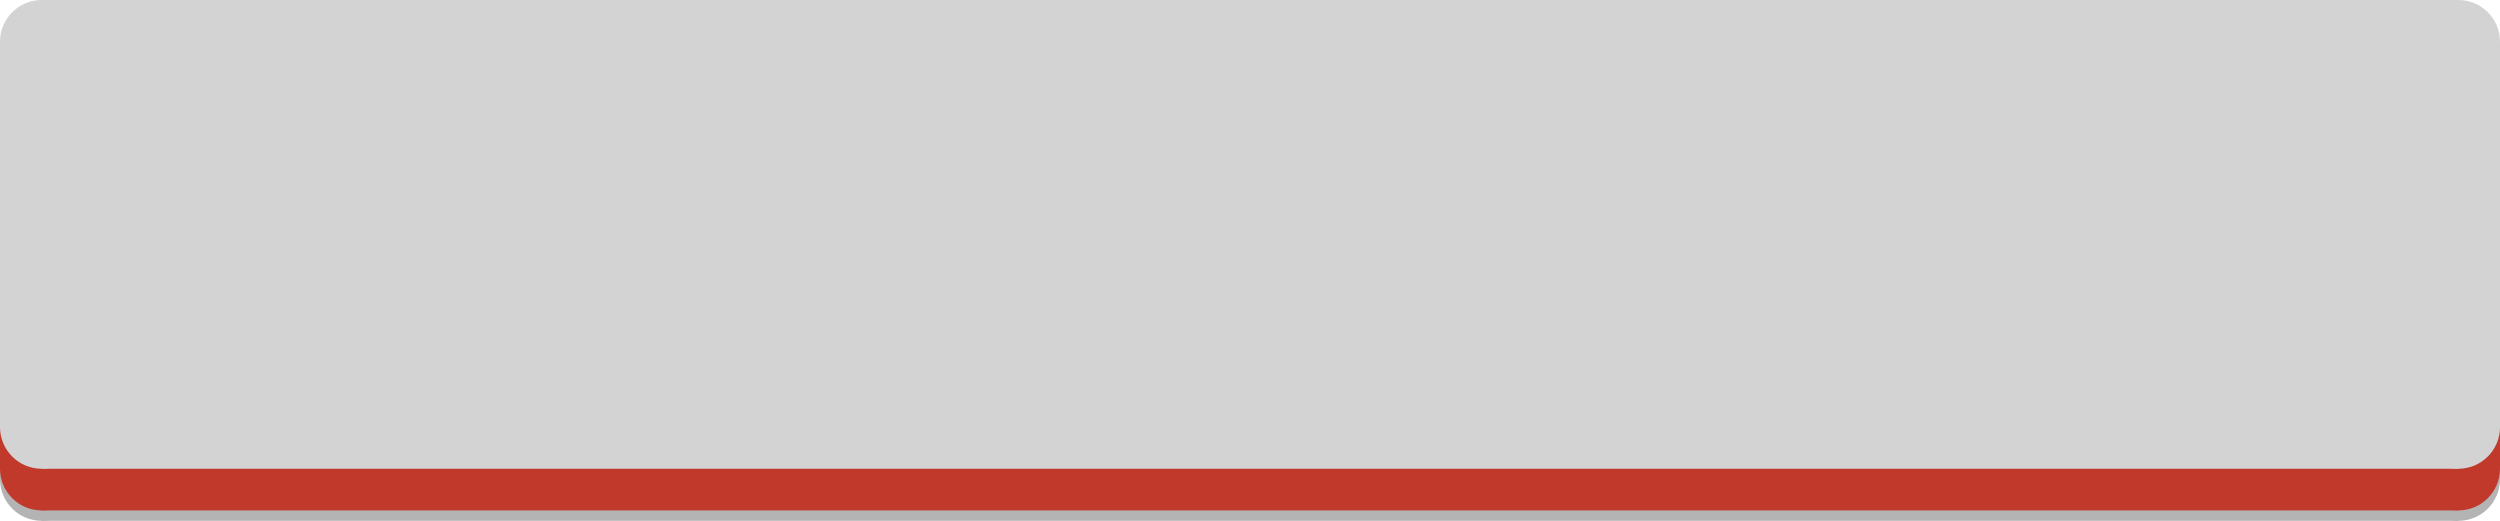 <svg xmlns='http://www.w3.org/2000/svg' x='0' y='0' viewBox='0 0 120 25' preserveAspectRatio="none">
  <rect x='2' y='21' width='116' height='4' fill='rgba(180, 180, 180, 1)'></rect>
  <rect x='0' y='21' width='120' height='2' fill='rgba(180, 180, 180, 1)'></rect>
  <circle cx='2' cy='23' r='2' fill='rgba(180, 180, 180, 1)'></circle>
  <circle cx='118' cy='23' r='2' fill='rgba(180, 180, 180, 1)'></circle>
  <rect x='2' y='20.5' width='116' height='4' fill='rgba(192, 57, 43, 1)'></rect>
  <rect x='0' y='20.5' width='120' height='2' fill='rgba(192, 57, 43, 1)'></rect>
  <circle cx='2' cy='22.5' r='2' fill='rgba(192, 57, 43, 1)'></circle>
  <circle cx='118' cy='22.5' r='2' fill='rgba(192, 57, 43, 1)'></circle>
  <rect x='2' y='0' width='116' height='22.5' fill='lightgray'></rect>
  <rect x='0' y='2' width='120' height='18.5' fill='lightgray'></rect>
  <circle cx='2' cy='2' r='2' fill='lightgray'></circle>
  <circle cx='118' cy='2' r='2' fill='lightgray'></circle>
  <circle cx='2' cy='20.5' r='2' fill='lightgray'></circle>
  <circle cx='118' cy='20.5' r='2' fill='lightgray'></circle>
</svg>
